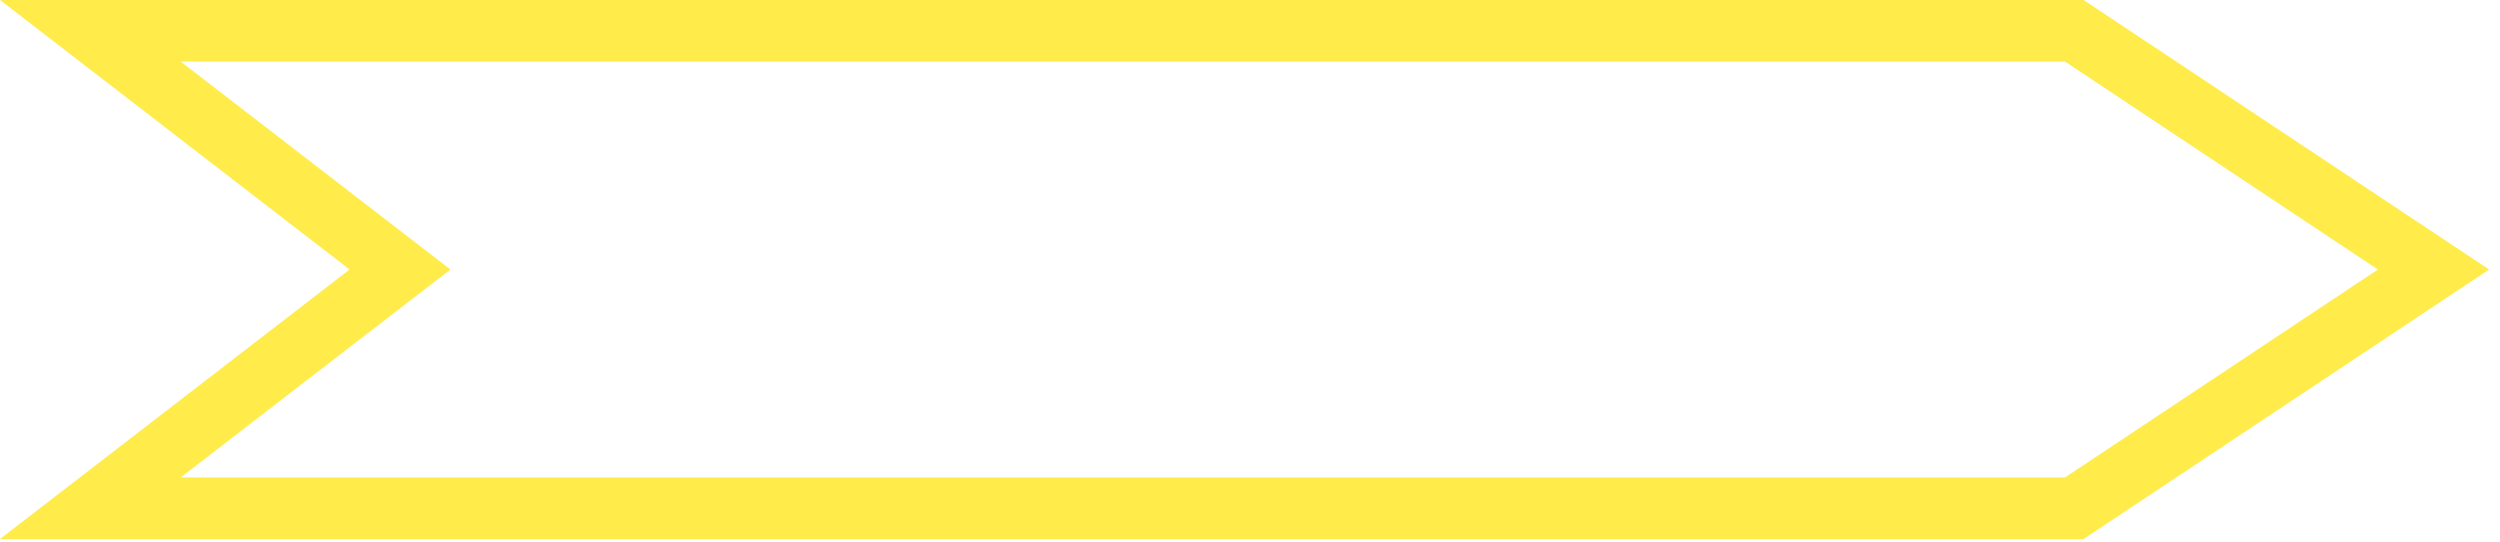<svg width="203" height="44" viewBox="0 0 203 44" fill="none" xmlns="http://www.w3.org/2000/svg">
<g filter="url(#filter0_b_9_27979)">
<path d="M168.433 41.267H7.338L29.913 23.863L32.482 21.884L29.913 19.904L7.338 2.5H168.433L197.6 21.884L168.433 41.267Z" stroke="#FFEC4A" stroke-width="5"/>
<path d="M56.035 17.119V15.557H66.944V17.119H62.37V30.102H60.609V17.119H56.035ZM71.161 30.358C70.47 30.358 69.843 30.228 69.279 29.968C68.716 29.702 68.268 29.321 67.937 28.824C67.605 28.322 67.44 27.716 67.44 27.006C67.44 26.381 67.563 25.874 67.809 25.486C68.055 25.093 68.384 24.785 68.796 24.563C69.208 24.34 69.663 24.174 70.16 24.066C70.662 23.952 71.166 23.862 71.673 23.796C72.335 23.71 72.873 23.646 73.285 23.604C73.701 23.556 74.005 23.478 74.194 23.369C74.388 23.261 74.485 23.071 74.485 22.801V22.744C74.485 22.044 74.293 21.499 73.91 21.111C73.531 20.723 72.956 20.529 72.184 20.529C71.384 20.529 70.756 20.704 70.302 21.054C69.847 21.404 69.528 21.779 69.343 22.176L67.752 21.608C68.036 20.945 68.415 20.429 68.888 20.06C69.367 19.686 69.888 19.425 70.451 19.279C71.019 19.127 71.578 19.051 72.127 19.051C72.478 19.051 72.88 19.094 73.335 19.179C73.794 19.26 74.237 19.428 74.663 19.683C75.094 19.939 75.451 20.325 75.735 20.841C76.019 21.357 76.161 22.048 76.161 22.915V30.102H74.485V28.625H74.4C74.286 28.862 74.097 29.115 73.832 29.385C73.567 29.655 73.214 29.885 72.773 30.074C72.333 30.263 71.796 30.358 71.161 30.358ZM71.417 28.852C72.08 28.852 72.638 28.722 73.093 28.462C73.552 28.201 73.898 27.865 74.13 27.453C74.367 27.041 74.485 26.608 74.485 26.154V24.619C74.414 24.705 74.258 24.783 74.016 24.854C73.78 24.92 73.505 24.979 73.192 25.031C72.885 25.079 72.584 25.121 72.29 25.159C72.002 25.192 71.767 25.221 71.587 25.244C71.152 25.301 70.745 25.394 70.366 25.521C69.992 25.645 69.689 25.832 69.457 26.082C69.23 26.329 69.116 26.665 69.116 27.091C69.116 27.673 69.331 28.114 69.762 28.412C70.198 28.706 70.749 28.852 71.417 28.852ZM80.783 26.125L80.755 24.051H81.096L85.868 19.193H87.942L82.857 24.335H82.715L80.783 26.125ZM79.221 30.102V15.557H80.897V30.102H79.221ZM86.152 30.102L81.891 24.705L83.084 23.54L88.283 30.102H86.152ZM94.224 30.33C93.173 30.33 92.266 30.098 91.504 29.634C90.746 29.165 90.162 28.512 89.75 27.673C89.343 26.831 89.139 25.851 89.139 24.733C89.139 23.616 89.343 22.631 89.75 21.779C90.162 20.922 90.734 20.254 91.468 19.776C92.207 19.293 93.069 19.051 94.054 19.051C94.622 19.051 95.183 19.146 95.737 19.335C96.291 19.525 96.795 19.832 97.25 20.259C97.704 20.68 98.067 21.239 98.336 21.935C98.606 22.631 98.741 23.488 98.741 24.506V25.216H90.332V23.767H97.037C97.037 23.152 96.913 22.602 96.667 22.119C96.426 21.637 96.08 21.255 95.63 20.976C95.185 20.697 94.66 20.557 94.054 20.557C93.386 20.557 92.808 20.723 92.321 21.054C91.838 21.381 91.466 21.807 91.206 22.332C90.945 22.858 90.815 23.422 90.815 24.023V24.989C90.815 25.813 90.957 26.511 91.241 27.084C91.53 27.652 91.93 28.085 92.442 28.384C92.953 28.677 93.547 28.824 94.224 28.824C94.665 28.824 95.062 28.762 95.417 28.639C95.777 28.512 96.087 28.322 96.348 28.071C96.608 27.816 96.809 27.498 96.951 27.119L98.571 27.574C98.4 28.123 98.114 28.606 97.711 29.023C97.309 29.435 96.812 29.757 96.22 29.989C95.628 30.216 94.963 30.33 94.224 30.33ZM112.427 25.557H114.359L115.978 27.688L116.405 28.256L118.819 31.466H116.887L115.297 29.335L114.899 28.796L112.427 25.557ZM119.416 22.83C119.416 24.364 119.139 25.689 118.585 26.807C118.031 27.924 117.271 28.786 116.305 29.392C115.339 29.998 114.236 30.301 112.995 30.301C111.755 30.301 110.652 29.998 109.686 29.392C108.72 28.786 107.96 27.924 107.406 26.807C106.852 25.689 106.575 24.364 106.575 22.83C106.575 21.296 106.852 19.97 107.406 18.852C107.96 17.735 108.72 16.873 109.686 16.267C110.652 15.661 111.755 15.358 112.995 15.358C114.236 15.358 115.339 15.661 116.305 16.267C117.271 16.873 118.031 17.735 118.585 18.852C119.139 19.97 119.416 21.296 119.416 22.83ZM117.711 22.83C117.711 21.57 117.501 20.507 117.079 19.641C116.663 18.774 116.097 18.119 115.382 17.673C114.672 17.228 113.876 17.006 112.995 17.006C112.115 17.006 111.317 17.228 110.602 17.673C109.892 18.119 109.326 18.774 108.905 19.641C108.488 20.507 108.28 21.57 108.28 22.83C108.28 24.089 108.488 25.152 108.905 26.019C109.326 26.885 109.892 27.541 110.602 27.986C111.317 28.431 112.115 28.654 112.995 28.654C113.876 28.654 114.672 28.431 115.382 27.986C116.097 27.541 116.663 26.885 117.079 26.019C117.501 25.152 117.711 24.089 117.711 22.83ZM129.025 25.642V19.193H130.701V30.102H129.025V28.256H128.912C128.656 28.81 128.258 29.281 127.718 29.669C127.179 30.053 126.497 30.244 125.673 30.244C124.991 30.244 124.385 30.095 123.855 29.797C123.325 29.494 122.908 29.039 122.605 28.433C122.302 27.823 122.15 27.053 122.15 26.125V19.193H123.826V26.012C123.826 26.807 124.049 27.441 124.494 27.915C124.944 28.388 125.517 28.625 126.213 28.625C126.629 28.625 127.053 28.519 127.484 28.305C127.92 28.093 128.284 27.766 128.578 27.325C128.876 26.885 129.025 26.324 129.025 25.642ZM133.771 30.102V19.193H135.448V30.102H133.771ZM134.624 17.375C134.297 17.375 134.015 17.264 133.778 17.041C133.546 16.819 133.43 16.551 133.43 16.239C133.43 15.926 133.546 15.659 133.778 15.436C134.015 15.214 134.297 15.102 134.624 15.102C134.95 15.102 135.23 15.214 135.462 15.436C135.698 15.659 135.817 15.926 135.817 16.239C135.817 16.551 135.698 16.819 135.462 17.041C135.23 17.264 134.95 17.375 134.624 17.375ZM138.205 30.102V28.824L144.398 20.869V20.756H138.404V19.193H146.557V20.529L140.535 28.426V28.54H146.756V30.102H138.205Z" fill="white"/>
</g>
<defs>
<filter id="filter0_b_9_27979" x="-10" y="-10" width="222.117" height="63.767" filterUnits="userSpaceOnUse" color-interpolation-filters="sRGB">
<feFlood flood-opacity="0" result="BackgroundImageFix"/>
<feGaussianBlur in="BackgroundImage" stdDeviation="5"/>
<feComposite in2="SourceAlpha" operator="in" result="effect1_backgroundBlur_9_27979"/>
<feBlend mode="normal" in="SourceGraphic" in2="effect1_backgroundBlur_9_27979" result="shape"/>
</filter>
</defs>
</svg>
